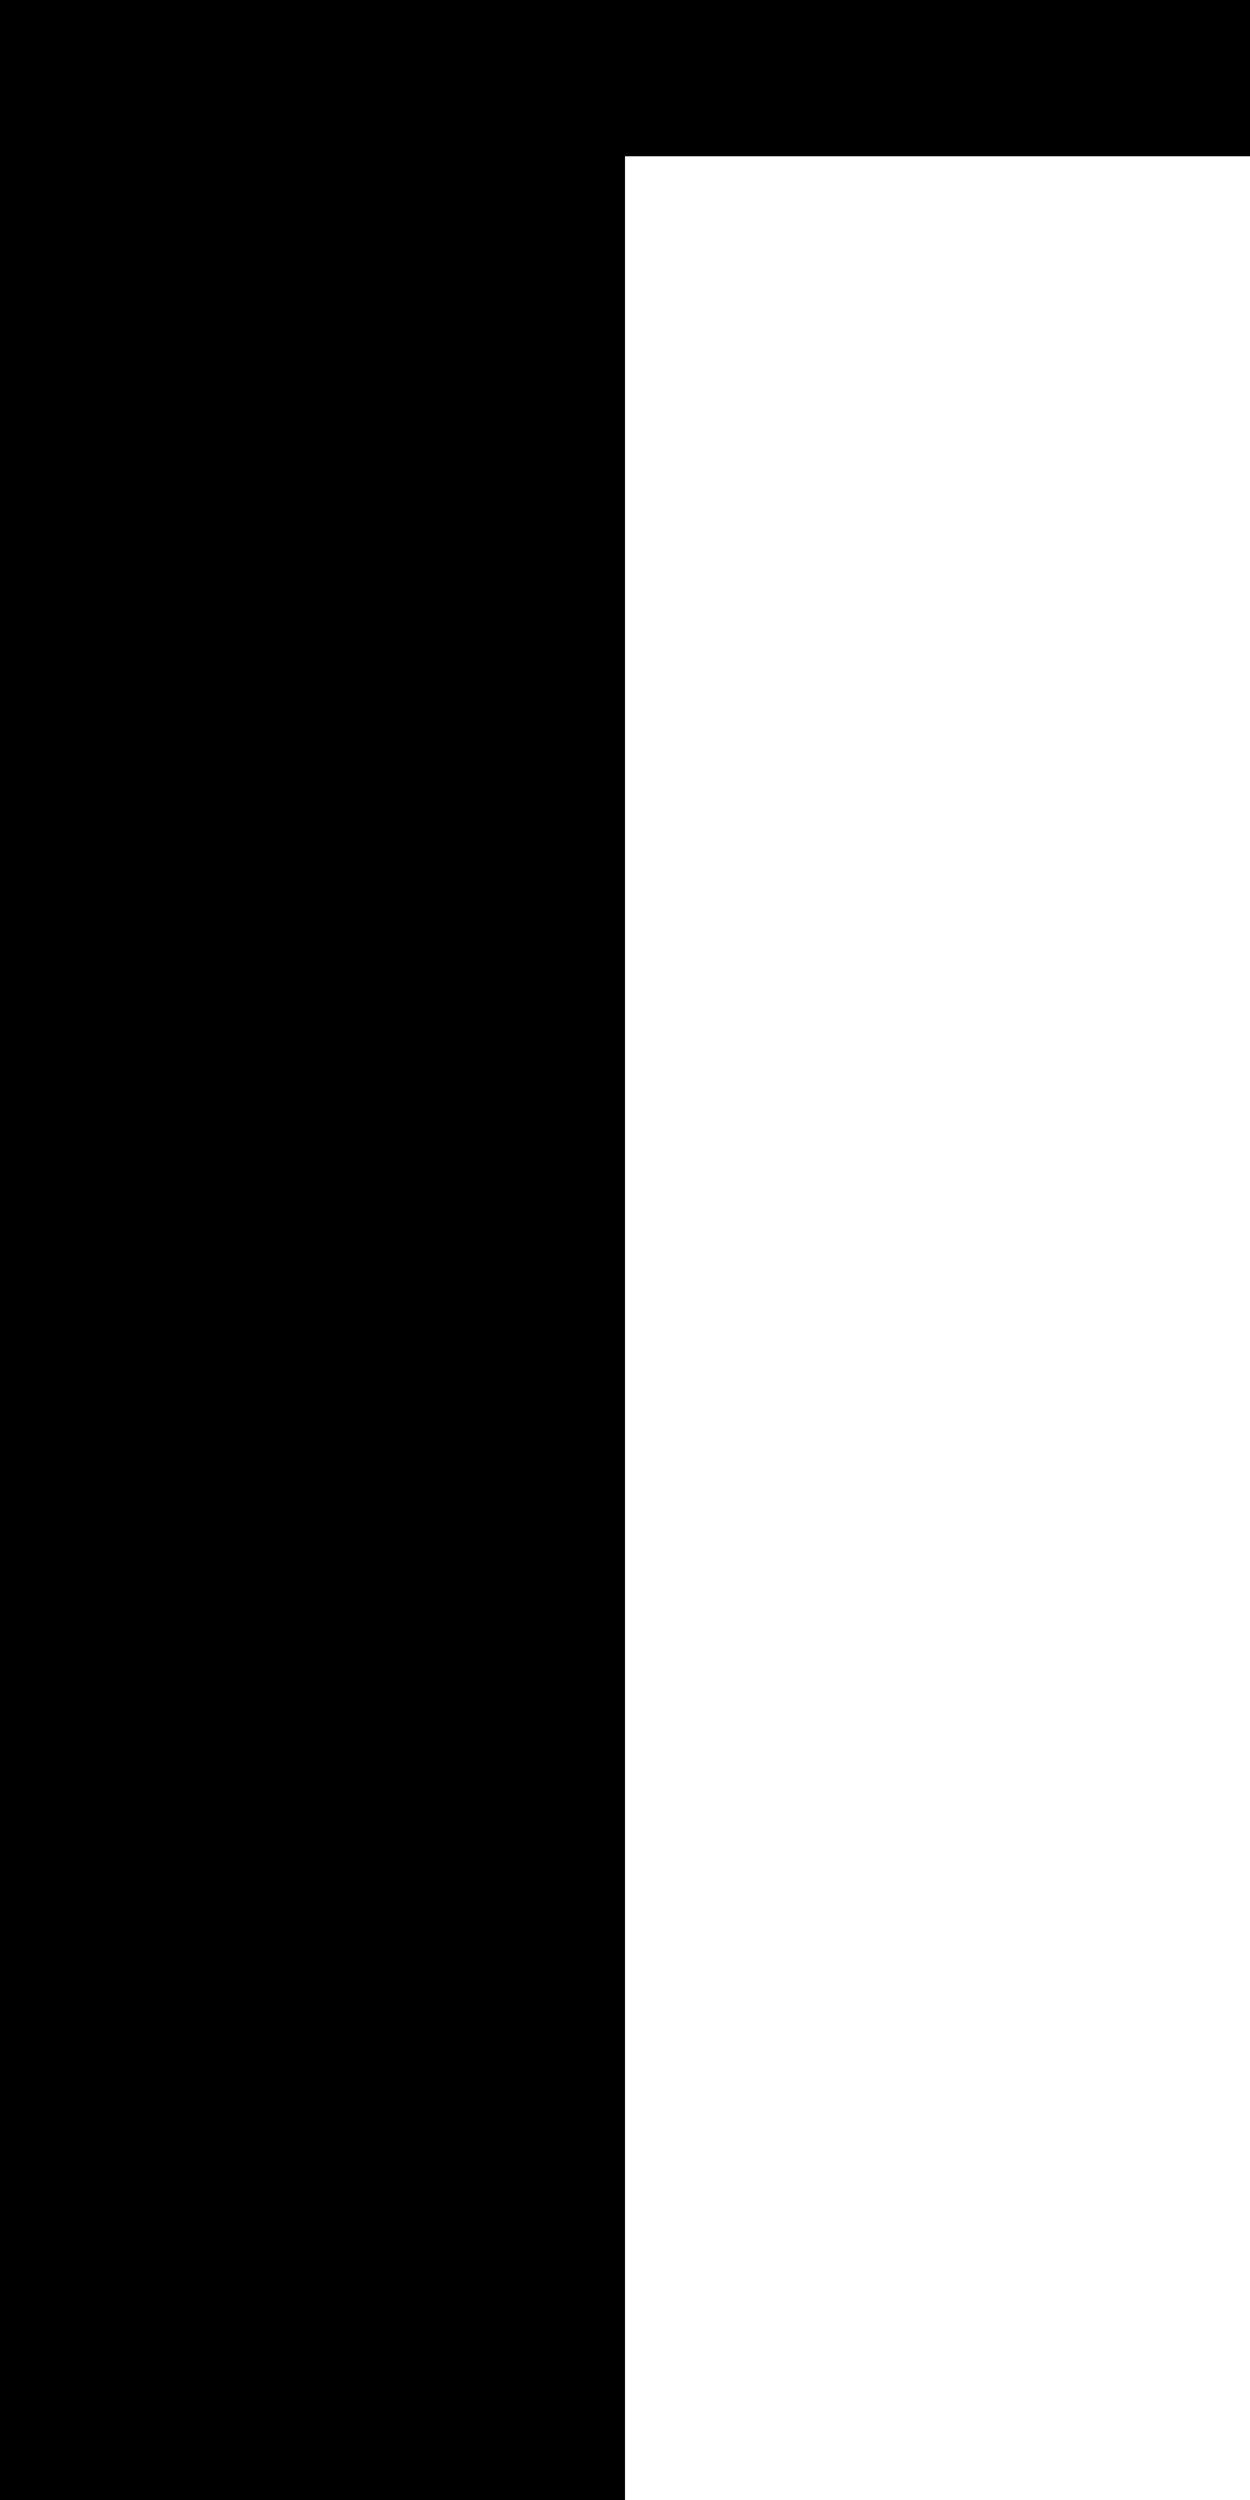 <?xml version="1.0" encoding="utf-8" ?>
<svg xmlns="http://www.w3.org/2000/svg" xmlns:ev="http://www.w3.org/2001/xml-events" xmlns:xlink="http://www.w3.org/1999/xlink" baseProfile="full" height="16px" version="1.1" viewBox="0 0 8 16" width="8px">
  <defs/>
  <g id="x000000_r0_g0_b0_a1.0">
    <path d="M 0,0 8,0 8,1 4,1 4,16 3,16 0,16 z" fill="#000000" fill-opacity="1.0" id="x000000_r0_g0_b0_a1.0_shape1"/>
  </g>
</svg>
